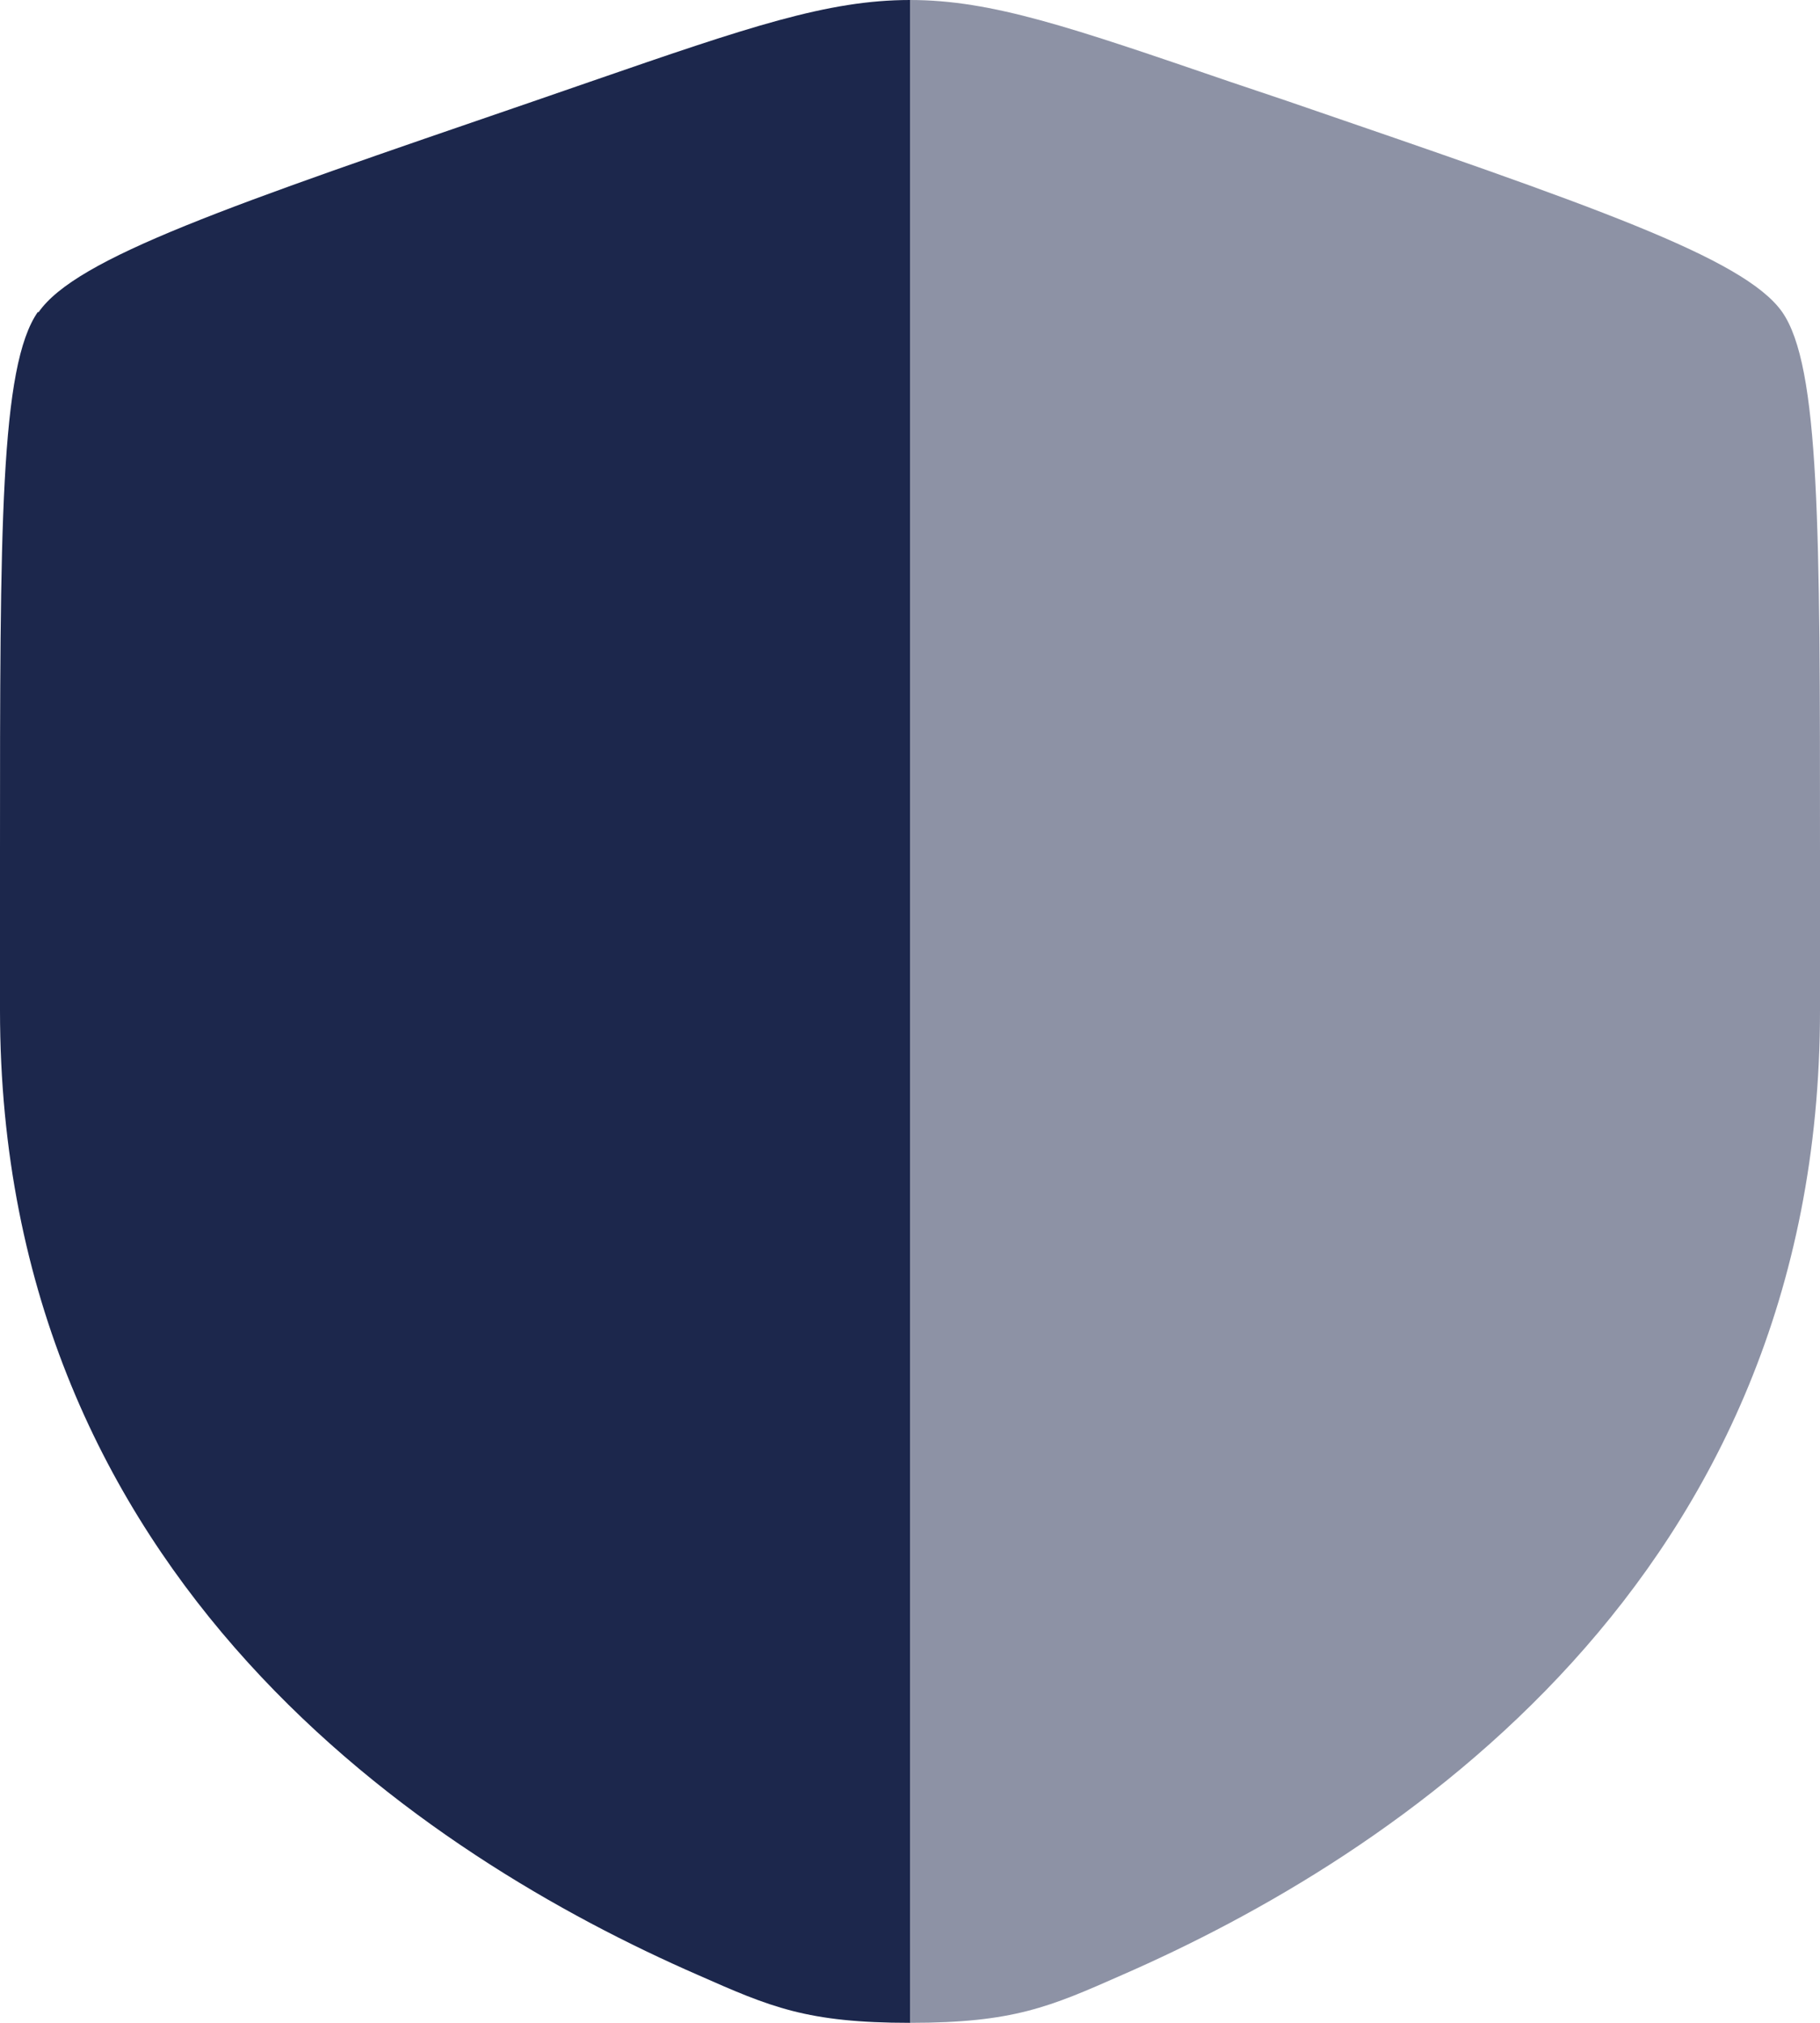 <?xml version="1.0" encoding="UTF-8" standalone="no"?>
<!-- Uploaded to: SVG Repo, www.svgrepo.com, Generator: SVG Repo Mixer Tools -->

<svg
   width="115.2"
   height="128"
   viewBox="0 0 3.456 3.84"
   fill="none"
   version="1.1"
   id="svg2"
   sodipodi:docname="icon.svg"
   inkscape:version="1.3.2 (091e20ef0f, 2023-11-25)"
   xmlns:inkscape="http://www.inkscape.org/namespaces/inkscape"
   xmlns:sodipodi="http://sodipodi.sourceforge.net/DTD/sodipodi-0.dtd"
   xmlns="http://www.w3.org/2000/svg"
   xmlns:svg="http://www.w3.org/2000/svg">
  <defs
     id="defs2" />
  <sodipodi:namedview
     id="namedview2"
     pagecolor="#ffffff"
     bordercolor="#000000"
     borderopacity="0.25"
     inkscape:showpageshadow="2"
     inkscape:pageopacity="0.0"
     inkscape:pagecheckerboard="0"
     inkscape:deskcolor="#d1d1d1"
     inkscape:zoom="0.785"
     inkscape:cx="57.324841"
     inkscape:cy="63.694268"
     inkscape:window-width="1512"
     inkscape:window-height="876"
     inkscape:window-x="0"
     inkscape:window-y="32"
     inkscape:window-maximized="1"
     inkscape:current-layer="svg2" />
  <path
     fill-rule="evenodd"
     clip-rule="evenodd"
     d="M 0.072,0.592 C 0,0.695 0,1.002 0,1.616 V 1.918 C 0,3.001 0.814,3.526 1.325,3.749 1.463,3.81 1.532,3.84 1.728,3.84 V 0 C 1.572,0 1.422,0.051 1.121,0.155 l -0.11,0.038 c -0.577,0.198 -0.866,0.296 -0.938,0.4 z"
     fill="#1c274c"
     id="path1"
     style="stroke-width:0.192" />
  <path
     opacity="0.5"
     d="M 3.456,1.918 V 1.616 c 0,-0.614 0,-0.921 -0.072,-1.024 C 3.311,0.489 3.022,0.39 2.445,0.192 L 2.335,0.155 C 2.034,0.052 1.884,0 1.728,0 V 3.84 C 1.924,3.84 1.993,3.81 2.131,3.749 2.642,3.526 3.456,3.001 3.456,1.918 Z"
     fill="#1c274c"
     id="path2"
     style="stroke-width:0.192" />
</svg>

